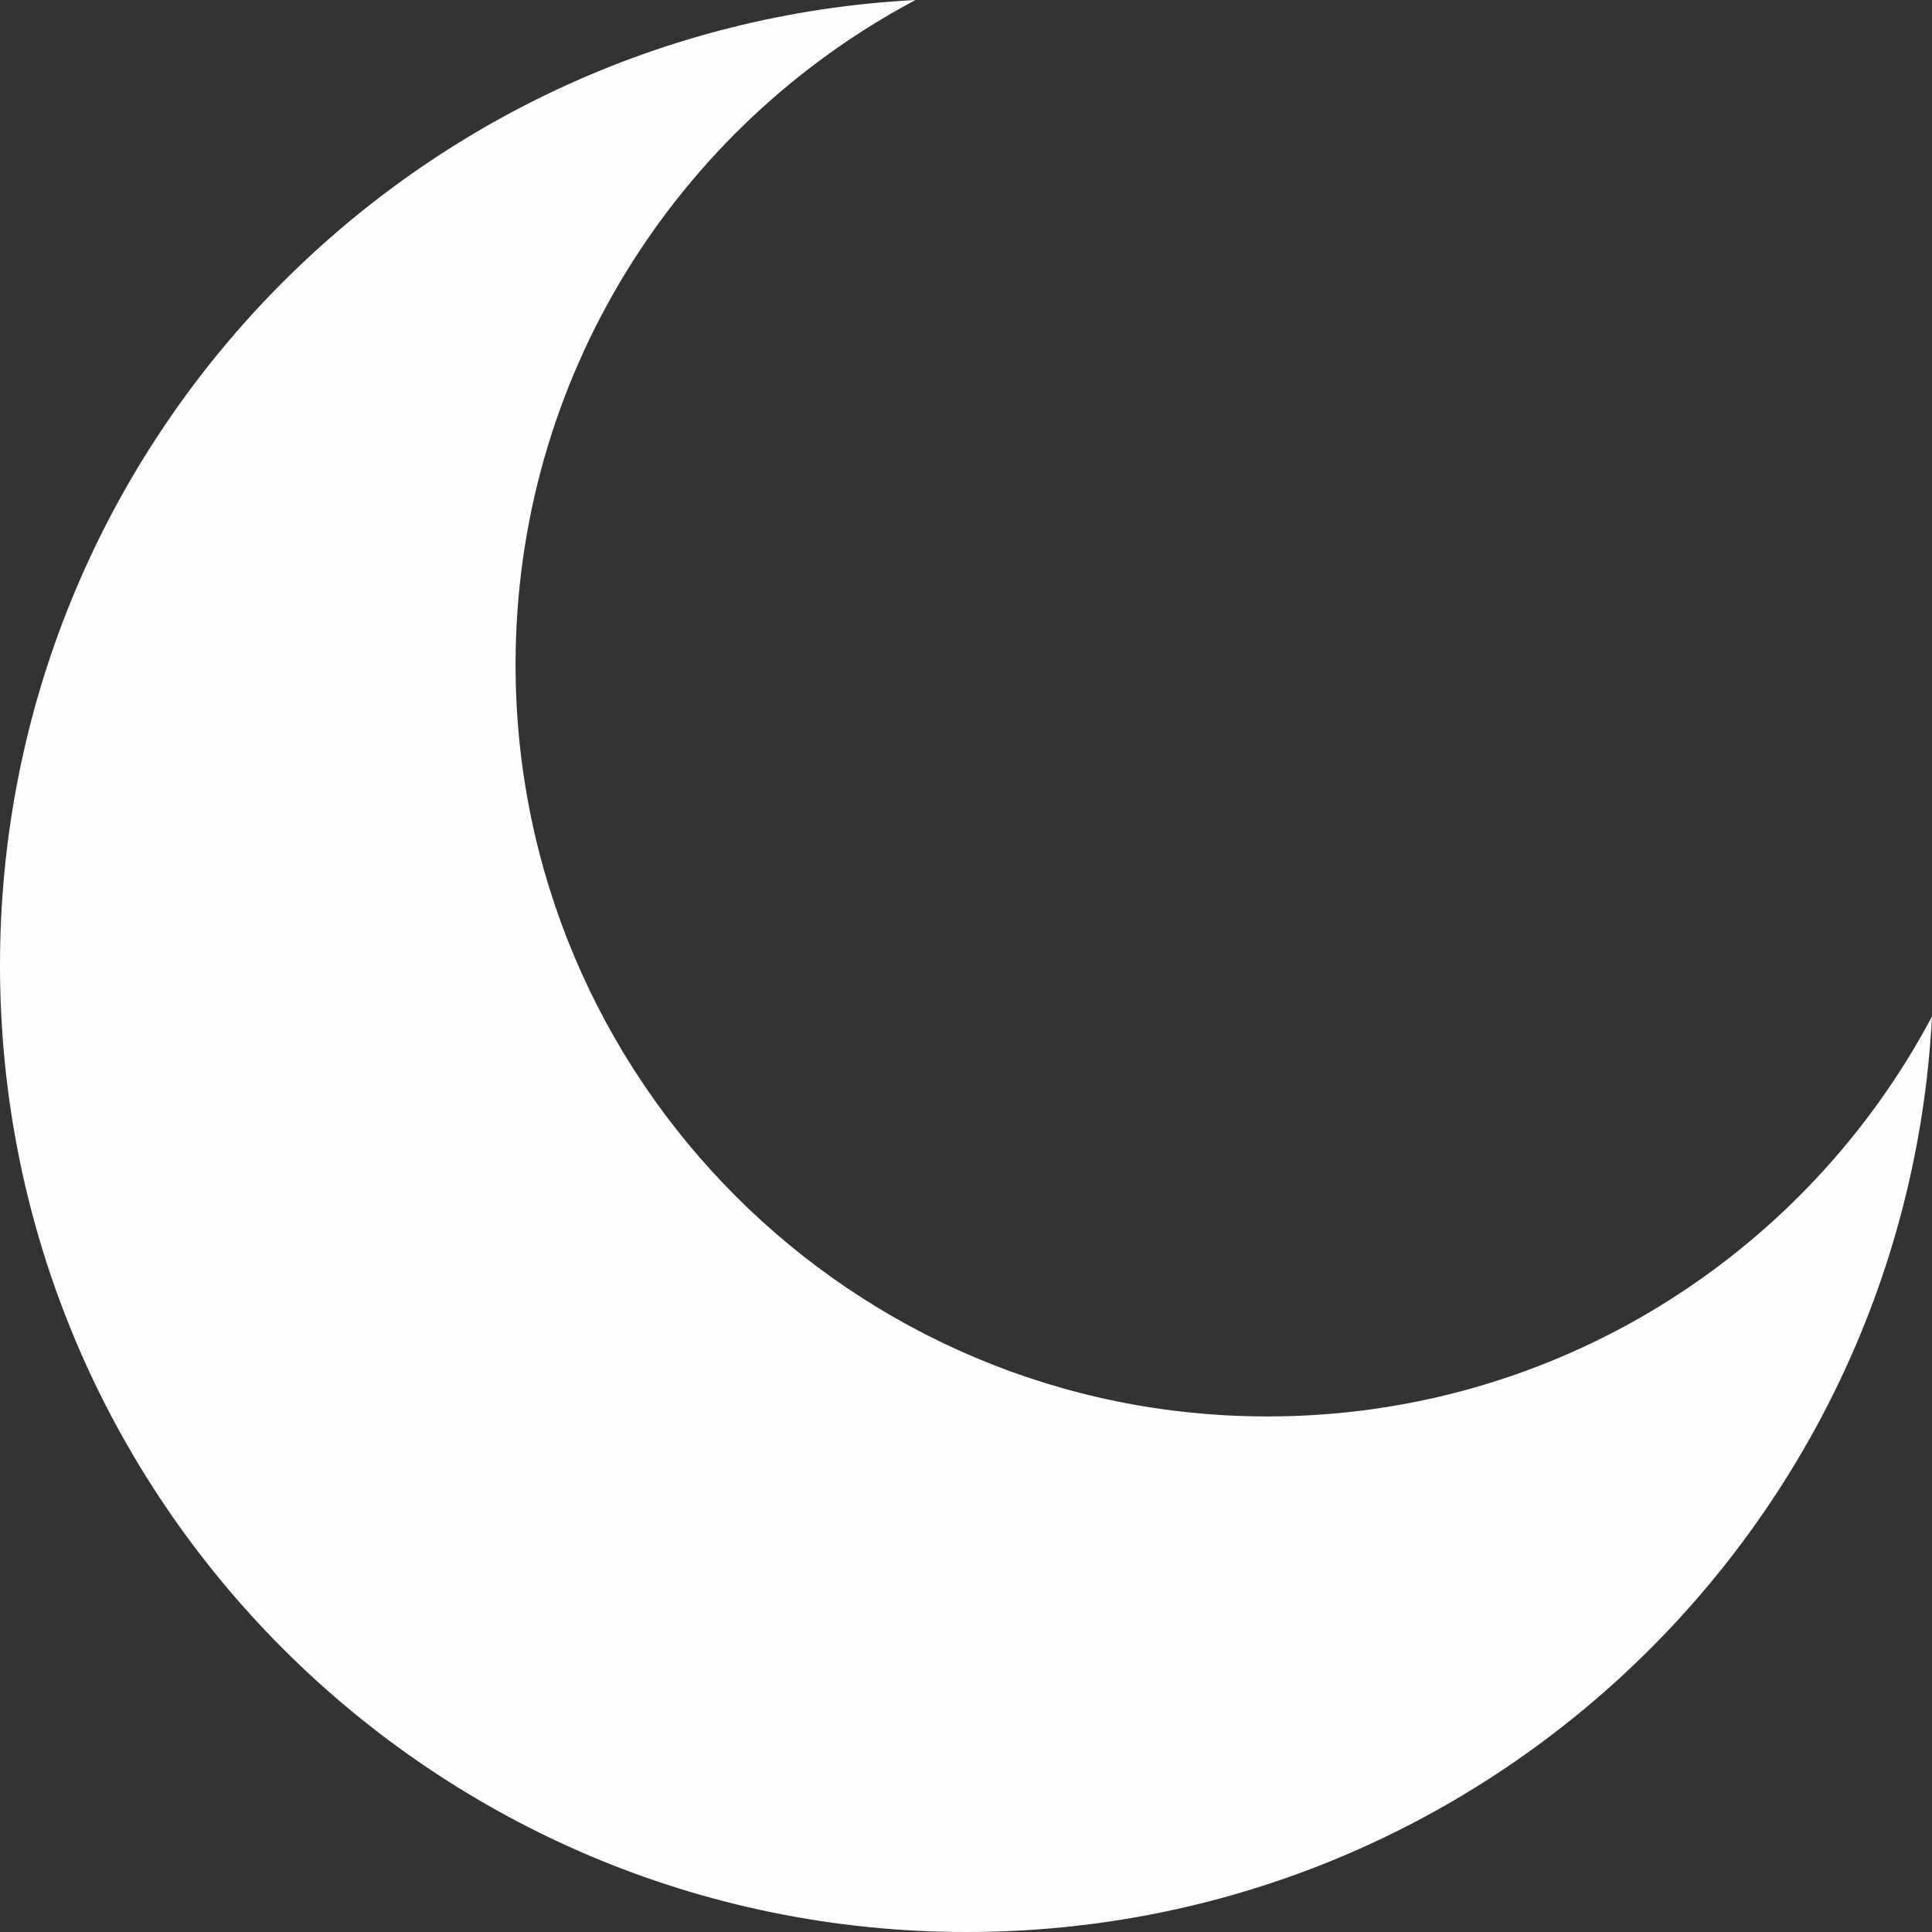 <svg xmlns="http://www.w3.org/2000/svg" width="24" height="24" viewBox="0 0 34 34" fill="none">
  <rect x="0" y="0" width="34" height="34" fill="#333333" stroke="none"/>
  <path fill-rule="evenodd" clip-rule="evenodd" d="M34 17.888C31.779 22.075 27.374 24.927 22.304 24.927C14.997 24.927 9.073 19.003 9.073 11.696C9.073 6.626 11.925 2.221 16.112 0C7.135 0.468 0 7.895 0 16.988C0 26.384 7.616 34 17.012 34C26.105 34 33.532 26.865 34 17.888Z" fill="#FEFEFE"/>
</svg>